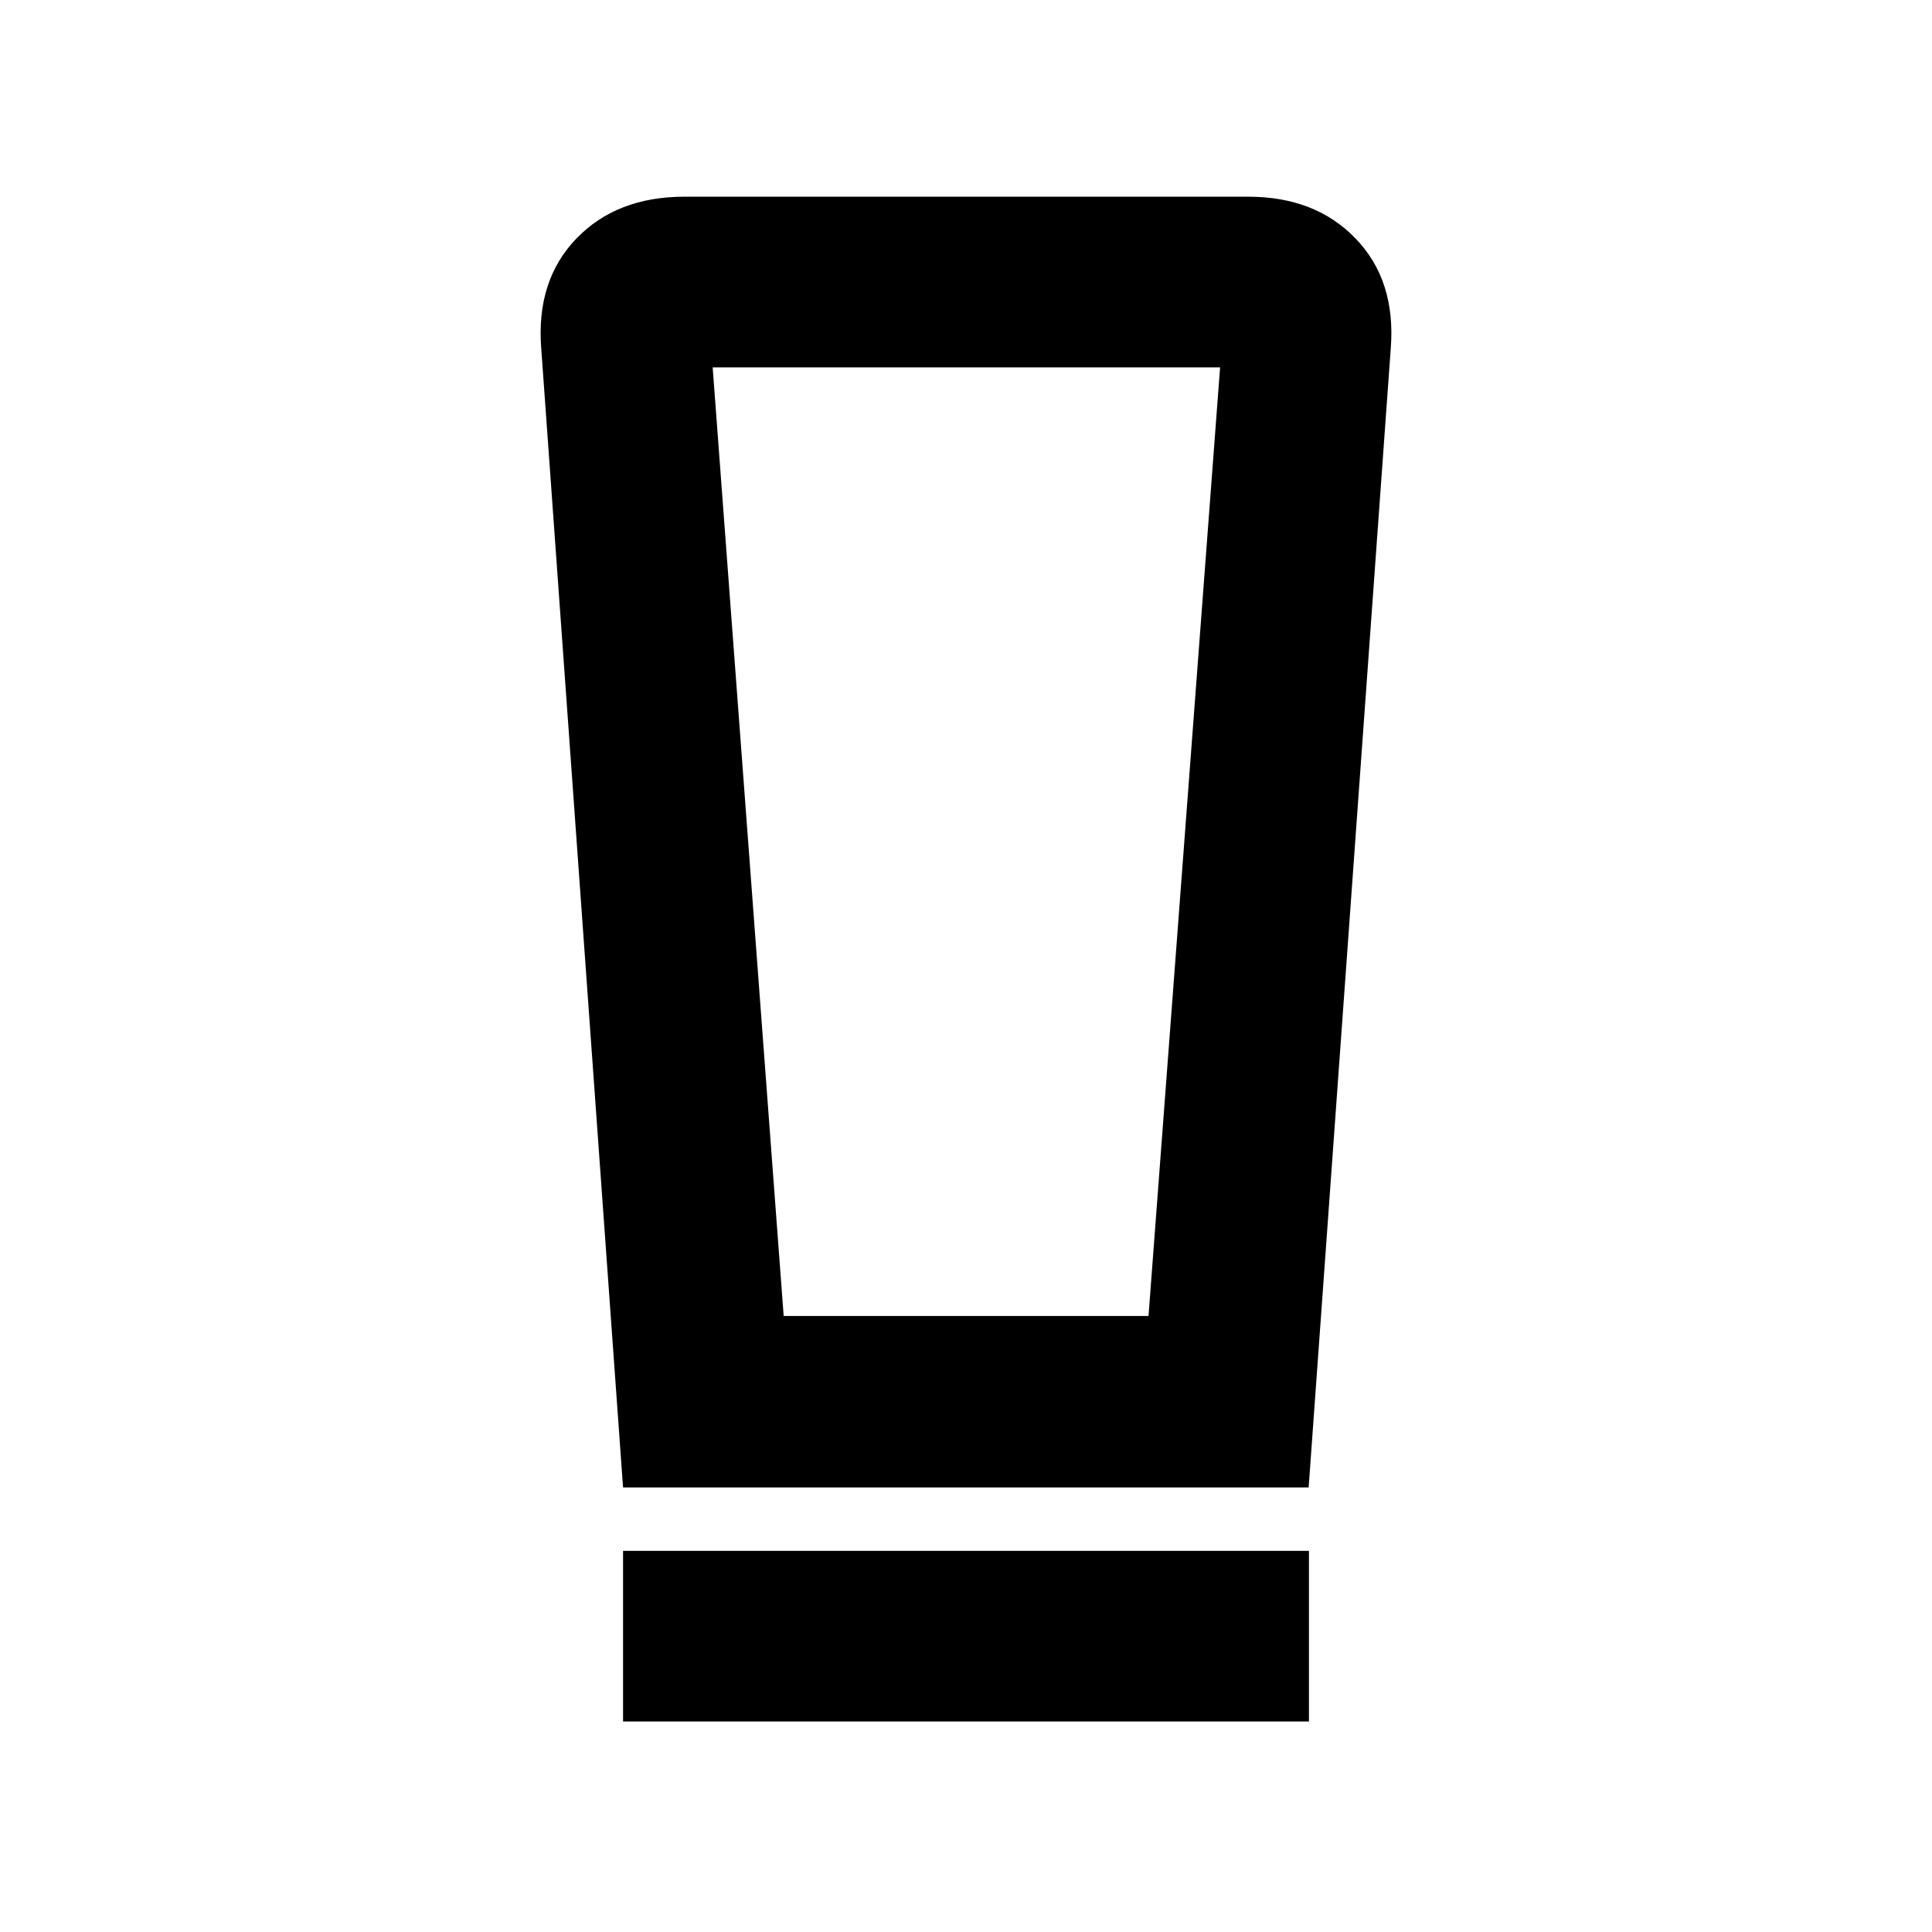 <svg xmlns="http://www.w3.org/2000/svg" height="40" viewBox="0 -960 960 960" width="40"><path d="M309.59-104.59v-84.81h340.82v84.81H309.59Zm0-116.31-40.66-566.09q-2.59-33.63 17.45-54.45t53.74-20.82h280.14q33.34 0 53.37 20.82 20.03 20.82 17.44 54.45L650.26-220.9H309.59Zm79.81-85.19h181.29l35.57-471.36H354.12l35.28 471.36Zm.01-471.36h-35.29 252.14-216.85Z"/></svg>